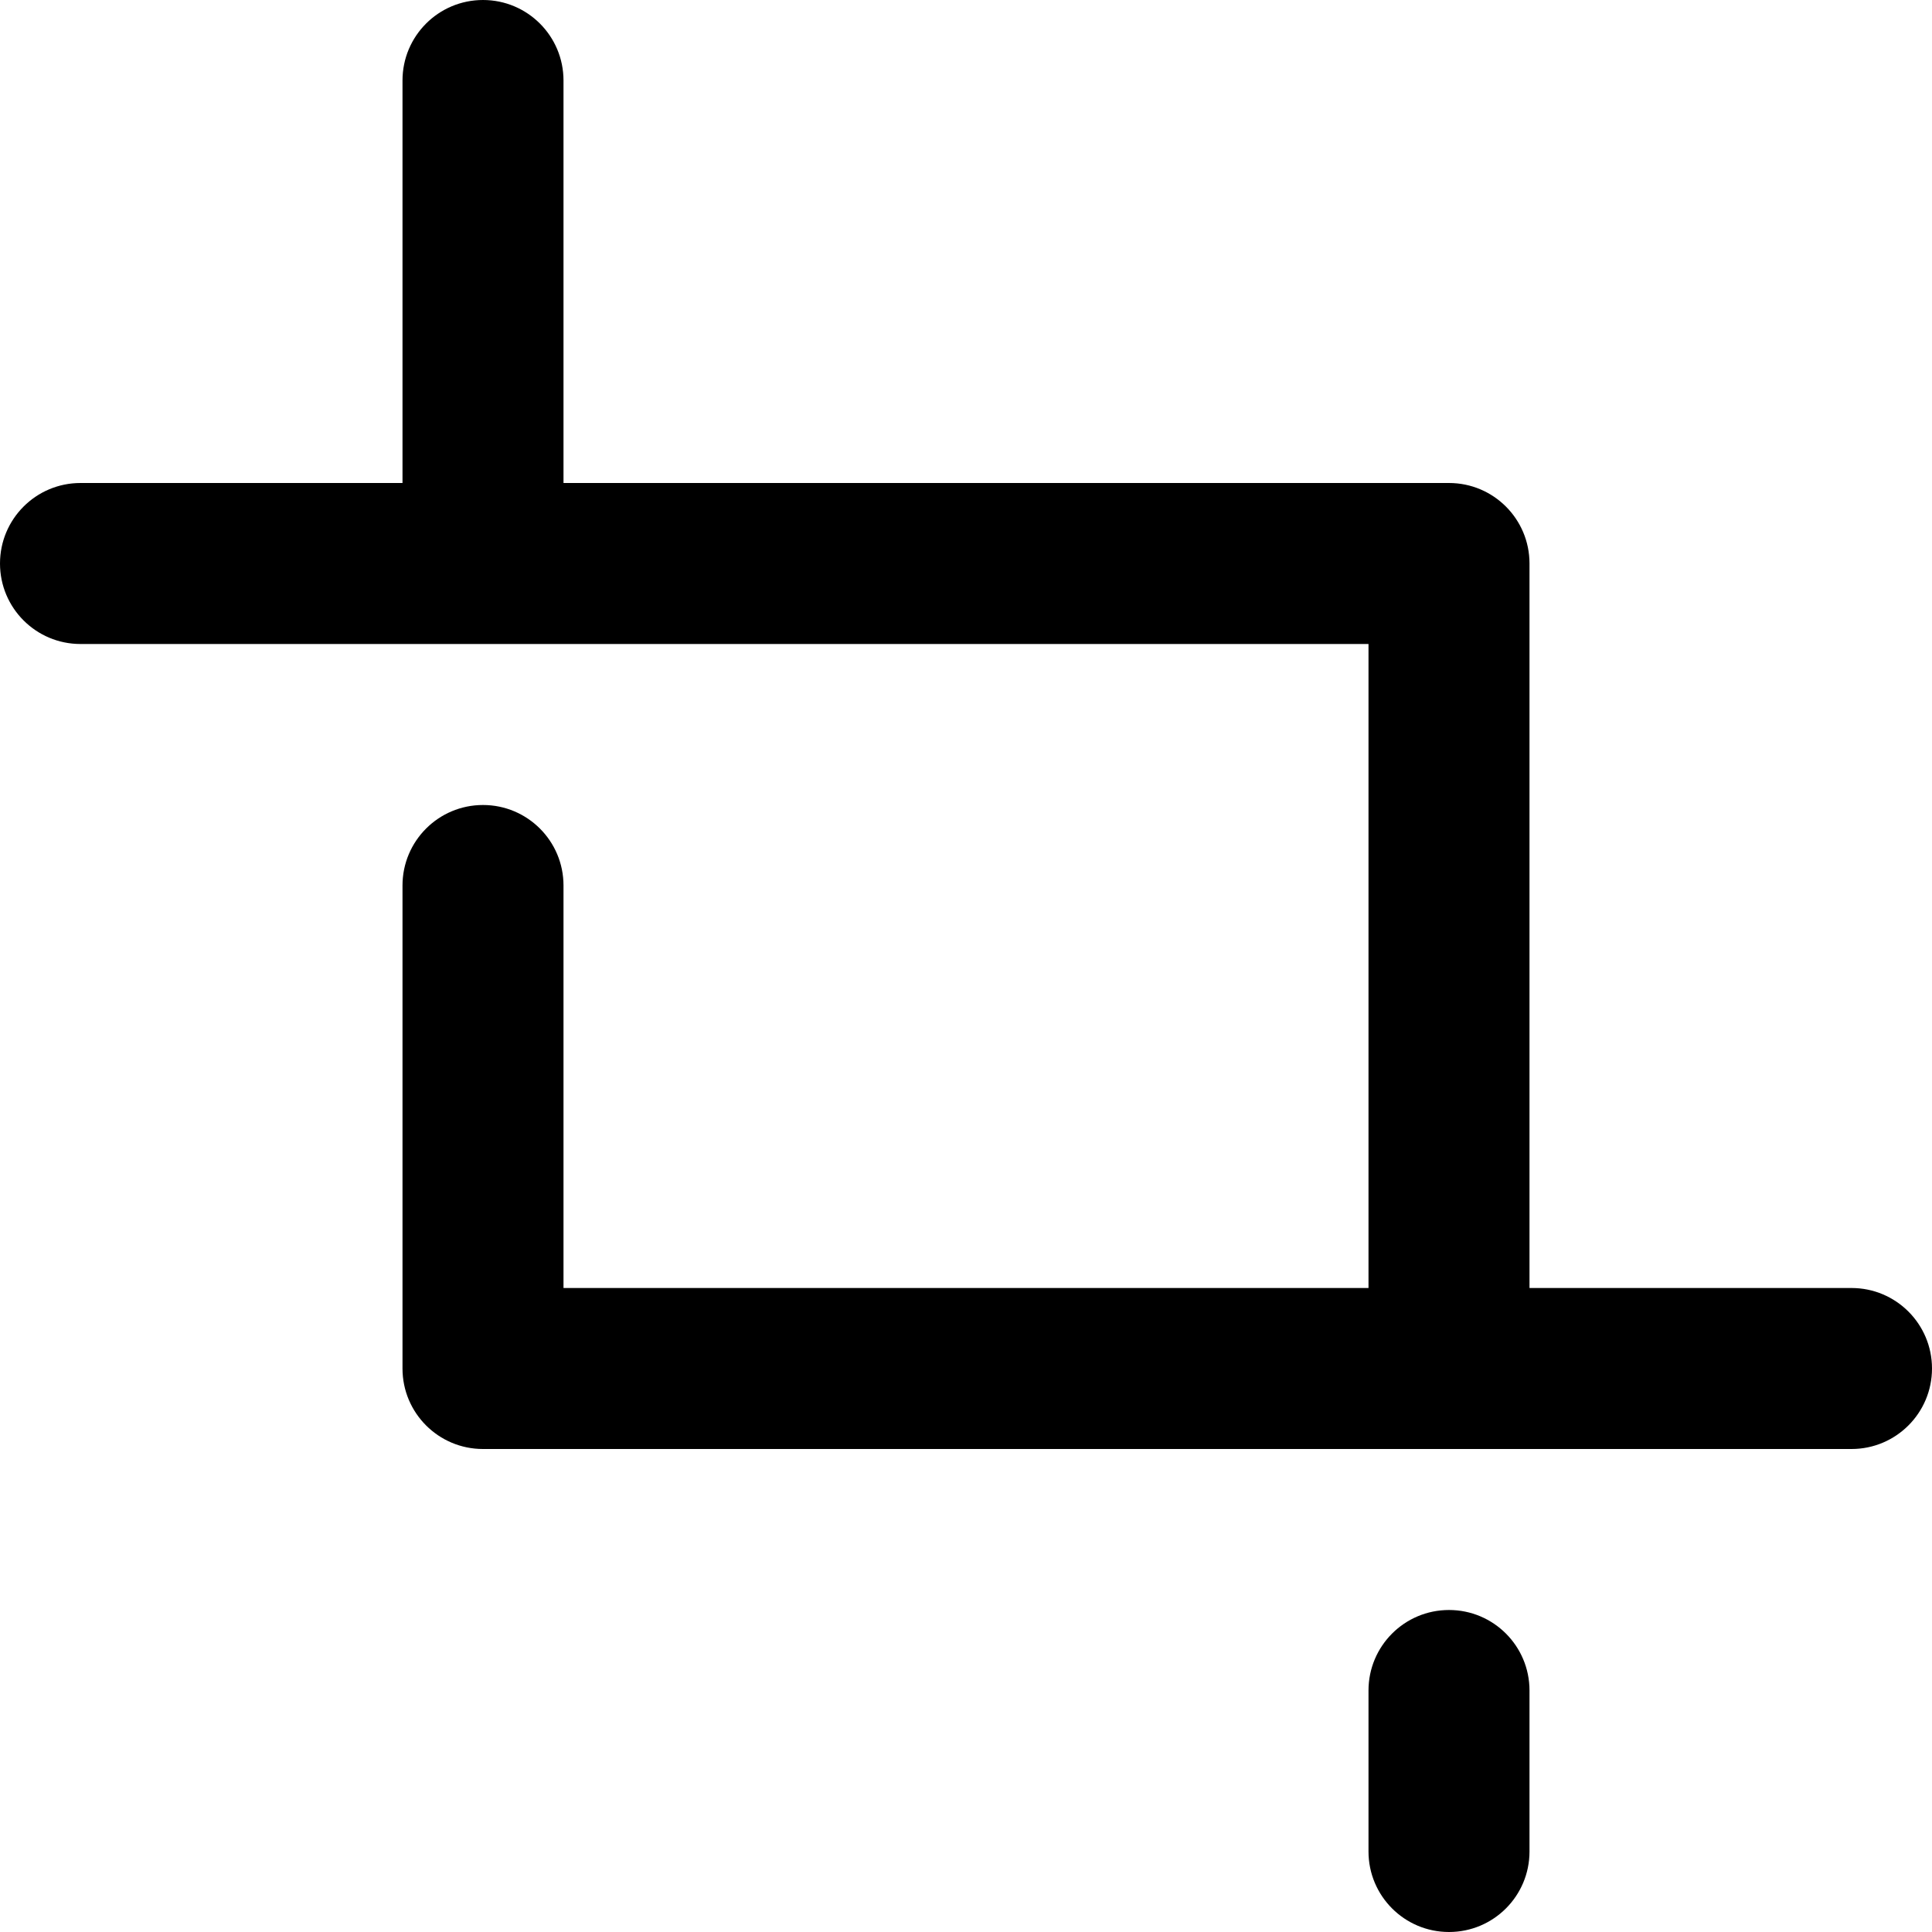 <?xml version="1.0" encoding="utf-8"?>
<!-- Generator: Adobe Illustrator 19.2.1, SVG Export Plug-In . SVG Version: 6.00 Build 0)  -->
<!DOCTYPE svg PUBLIC "-//W3C//DTD SVG 1.1//EN" "http://www.w3.org/Graphics/SVG/1.1/DTD/svg11.dtd">
<svg version="1.1" id="Layer_1" xmlns="http://www.w3.org/2000/svg" xmlns:xlink="http://www.w3.org/1999/xlink" x="0px" y="0px"
	 width="24px" height="24px" viewBox="0 0 24 24" enable-background="new 0 0 24 24" xml:space="preserve">
<path d="M19,23v-2c0-0.552-0.447-1-1-1s-1,0.448-1,1v2c0,0.552,0.447,1,1,1S19,23.552,19,23z"/>
<path d="M23,16h-4V7c0-0.552-0.447-1-1-1H7V1c0-0.552-0.447-1-1-1S5,0.448,5,1v5H1C0.447,6,0,6.448,0,7s0.447,1,1,1h16v8H7v-5
	c0-0.552-0.447-1-1-1s-1,0.448-1,1v6c0,0.552,0.447,1,1,1h17c0.553,0,1-0.448,1-1S23.553,16,23,16z"/>
</svg>
